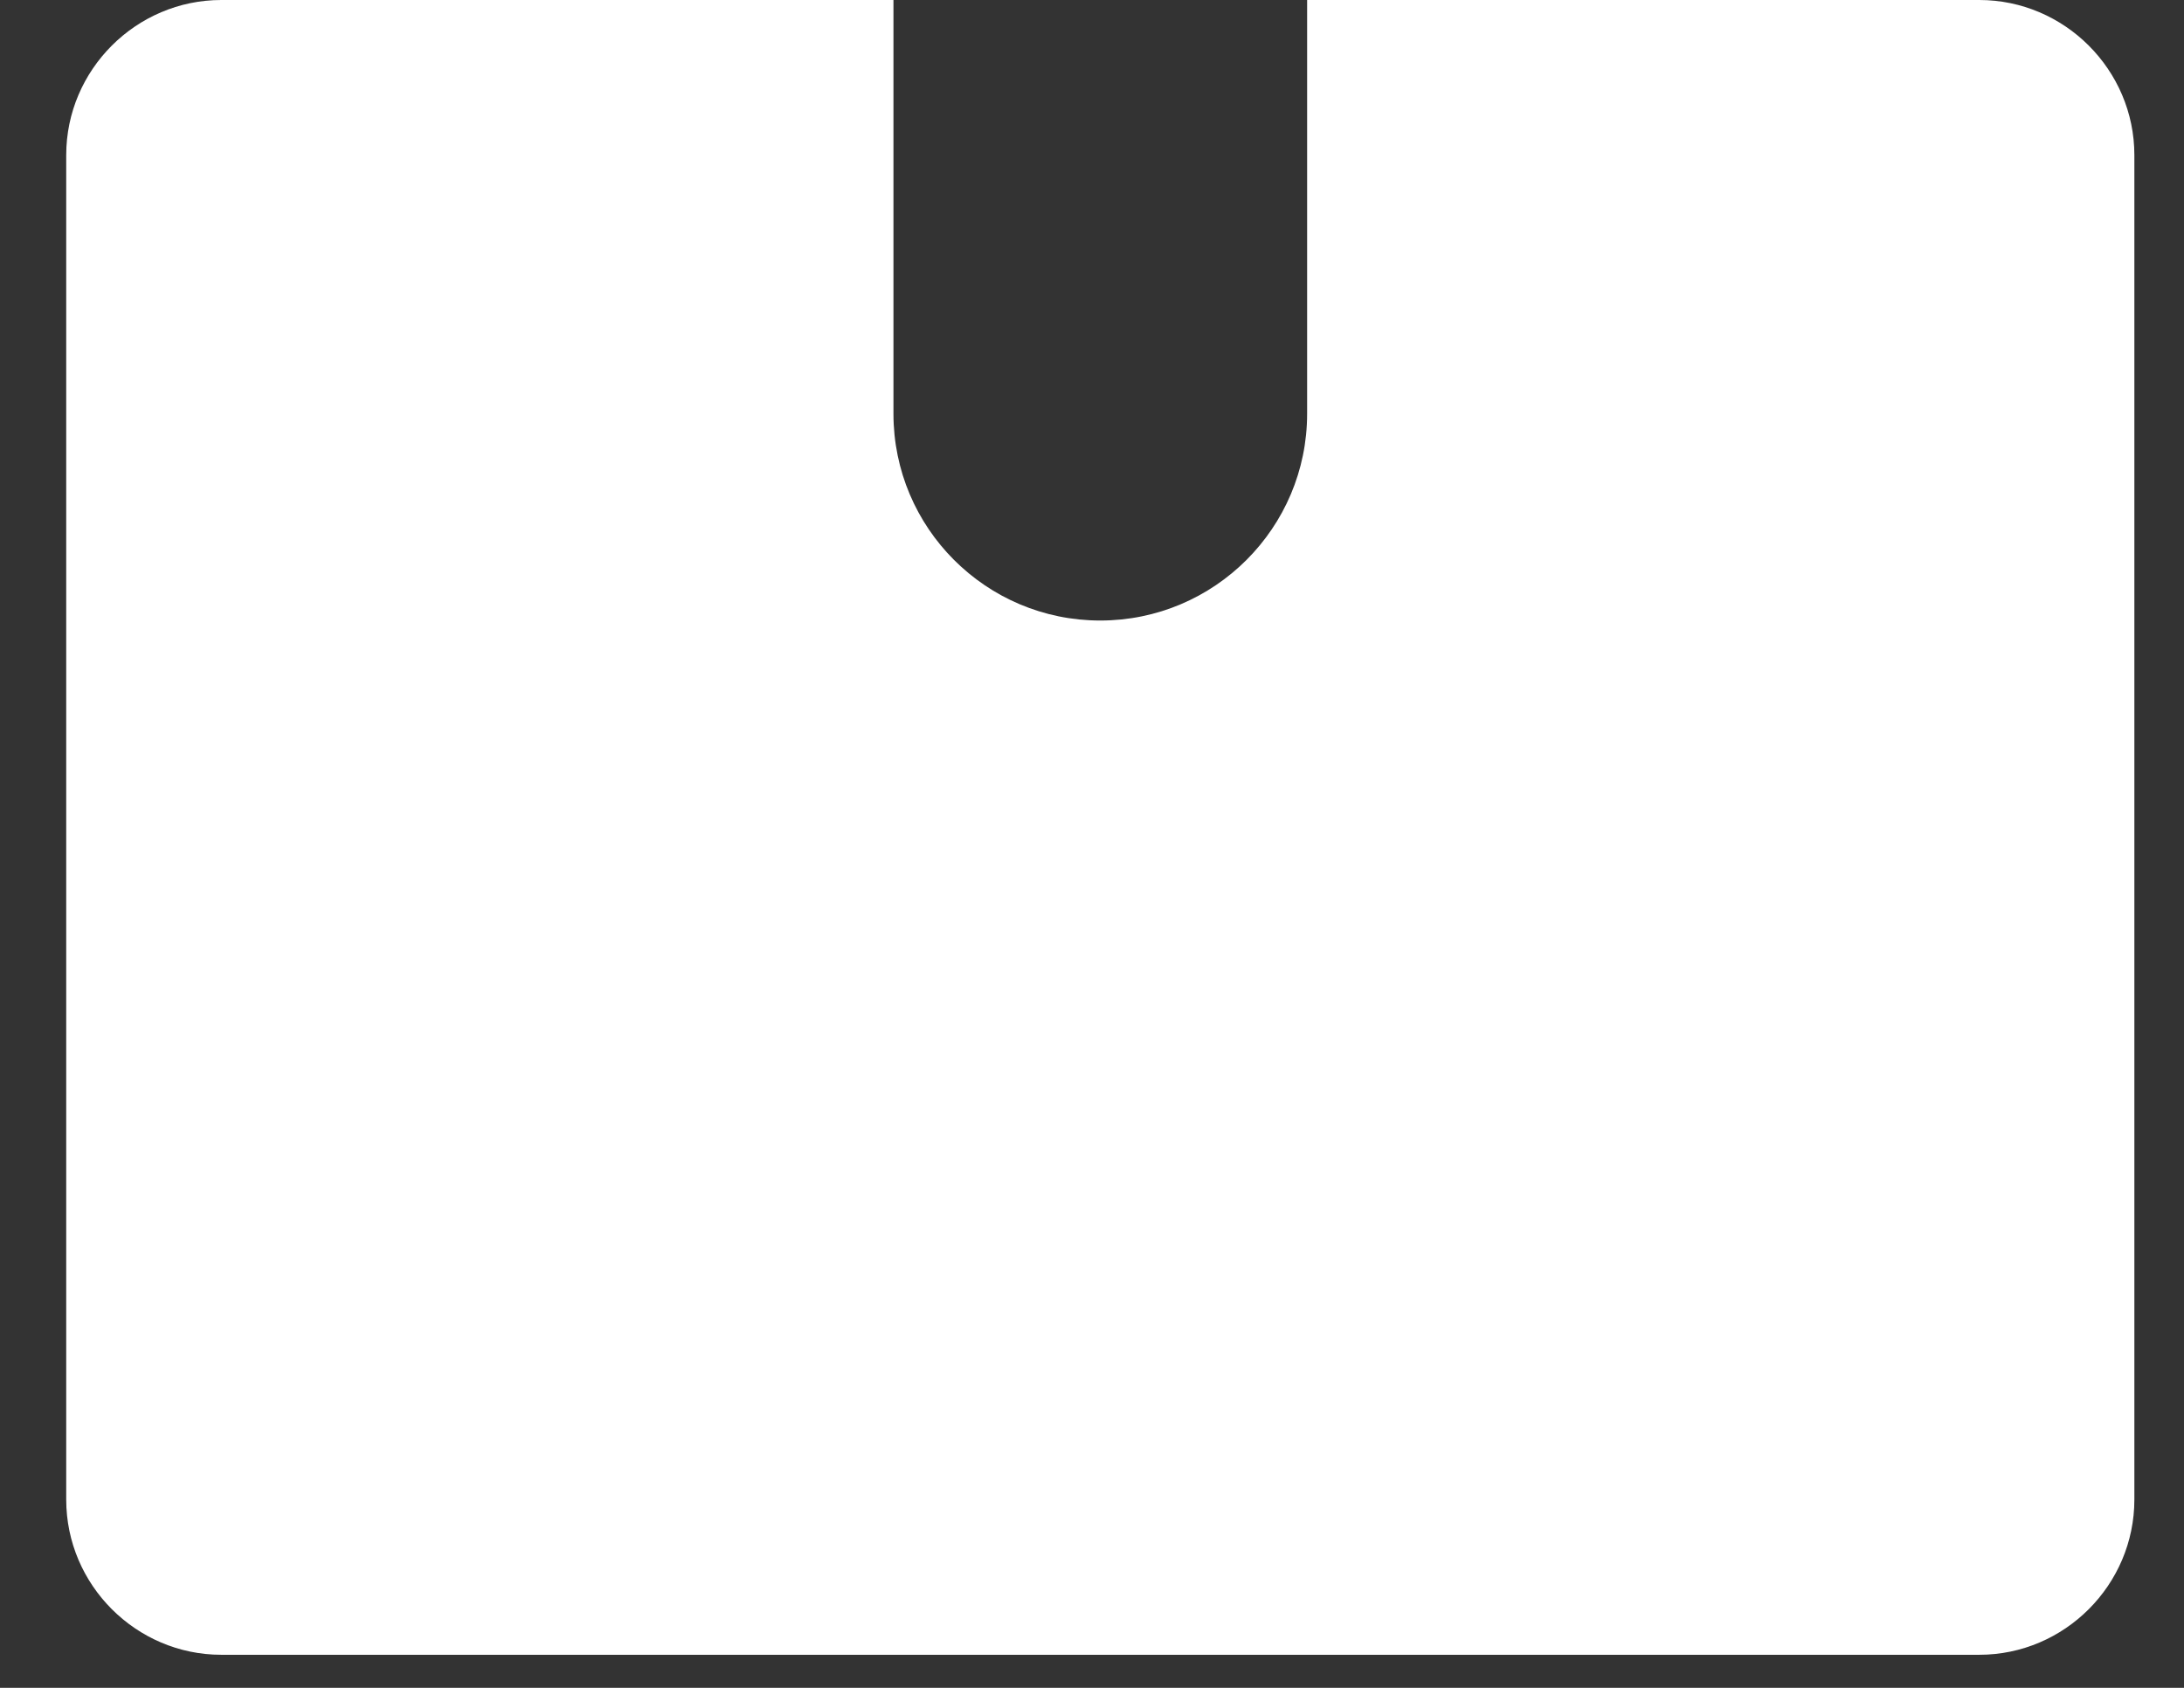 <svg width="22" height="17" viewBox="0 0 22 17" fill="none" xmlns="http://www.w3.org/2000/svg">
<rect x="0" y="0" width="22" height="17" fill="#333333" stroke="none"/>
<path d="M19.938 16.667H2.229C1.371 16.667 0.667 15.963 0.667 15.104V1.562C0.667 0.704 1.371 0 2.229 0H9V4.167C9 5.317 9.933 6.25 11.083 6.25C12.233 6.25 13.167 5.317 13.167 4.167V0H19.938C20.796 0 21.5 0.704 21.5 1.562V15.104C21.5 15.963 20.796 16.667 19.938 16.667Z" fill="white"/>
</svg>
